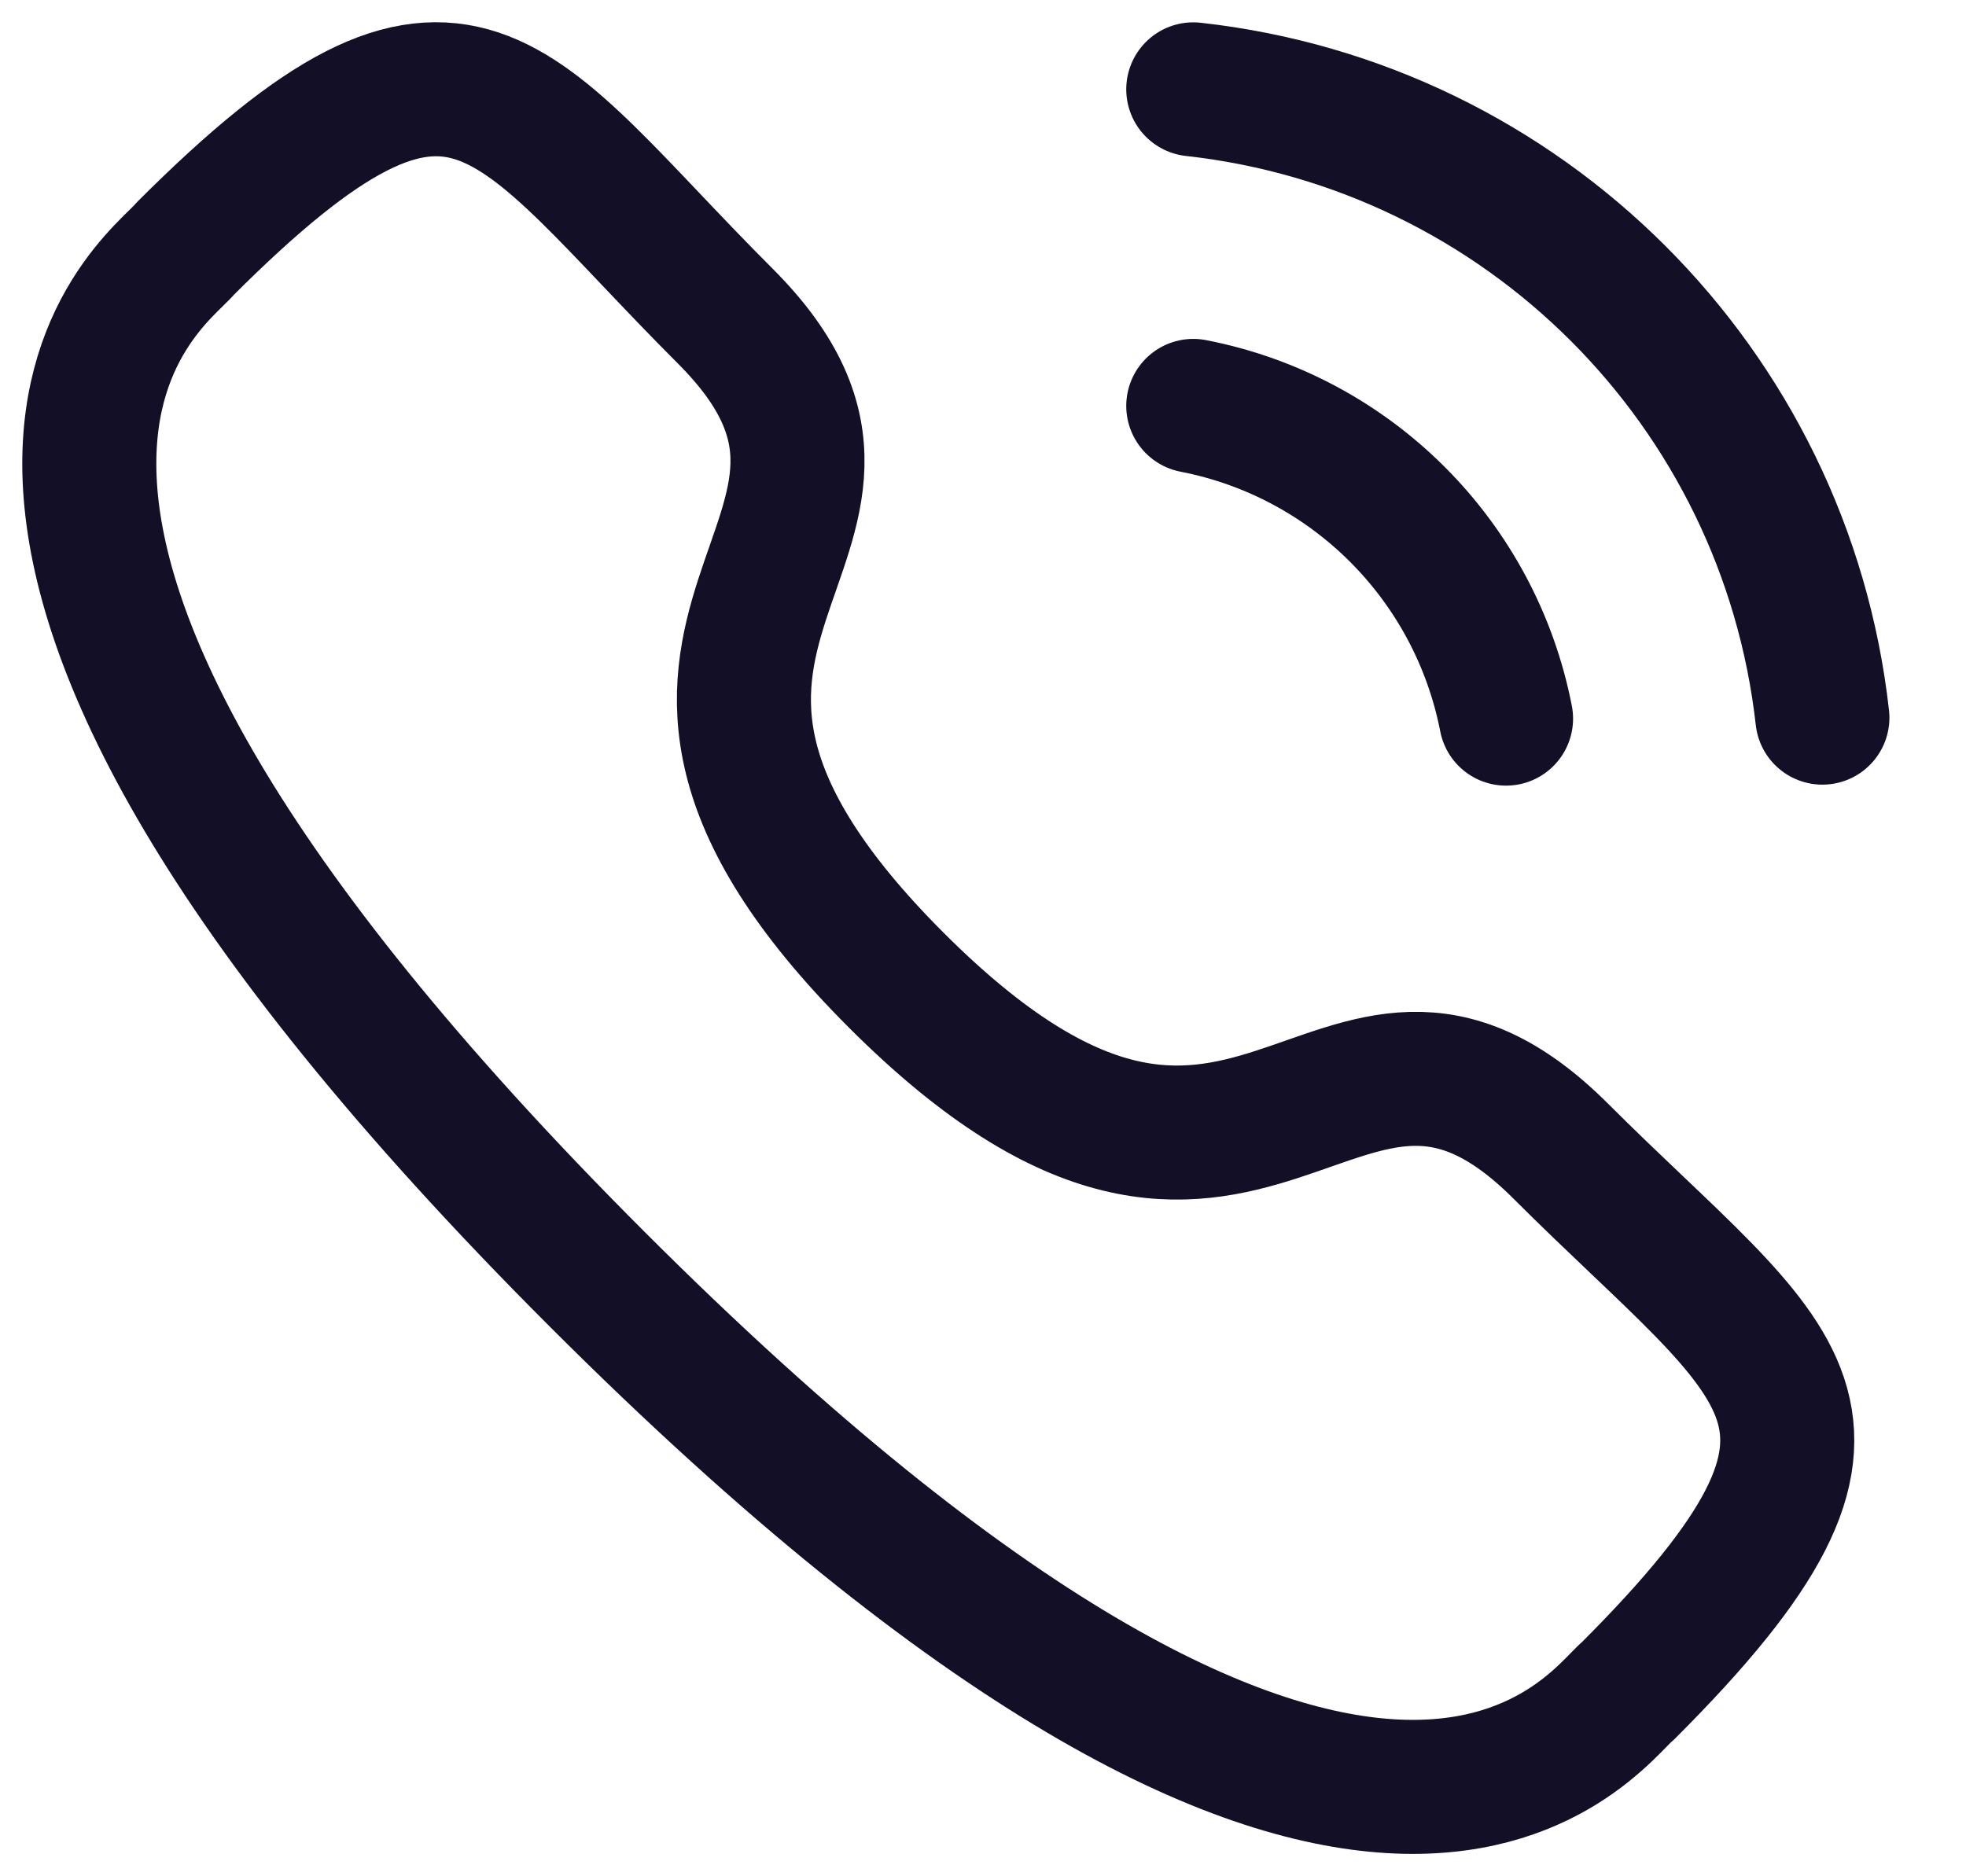 <svg fill="none" height="21" viewBox="0 0 22 21" width="22" xmlns="http://www.w3.org/2000/svg"><g stroke="#130f26" stroke-linecap="round" stroke-linejoin="round" stroke-width="1.5"><path d="m13.353 1c3.701.411 6.625 3.331 7.04 7.032"/><path d="m13.353 4.543c1.771.344 3.155 1.729 3.5 3.5"/><path clip-rule="evenodd" d="m10.031 10.972c3.989 3.988 4.894-.626 7.434 1.912 2.449 2.448 3.857 2.938.753 6.04-.389.312-2.857 4.07-11.534-4.605-8.678-8.676-4.923-11.147-4.611-11.536 3.11-3.11 3.593-1.695 6.041.753 2.539 2.539-2.073 3.447 1.916 7.435z" fill-rule="evenodd"/></g></svg>